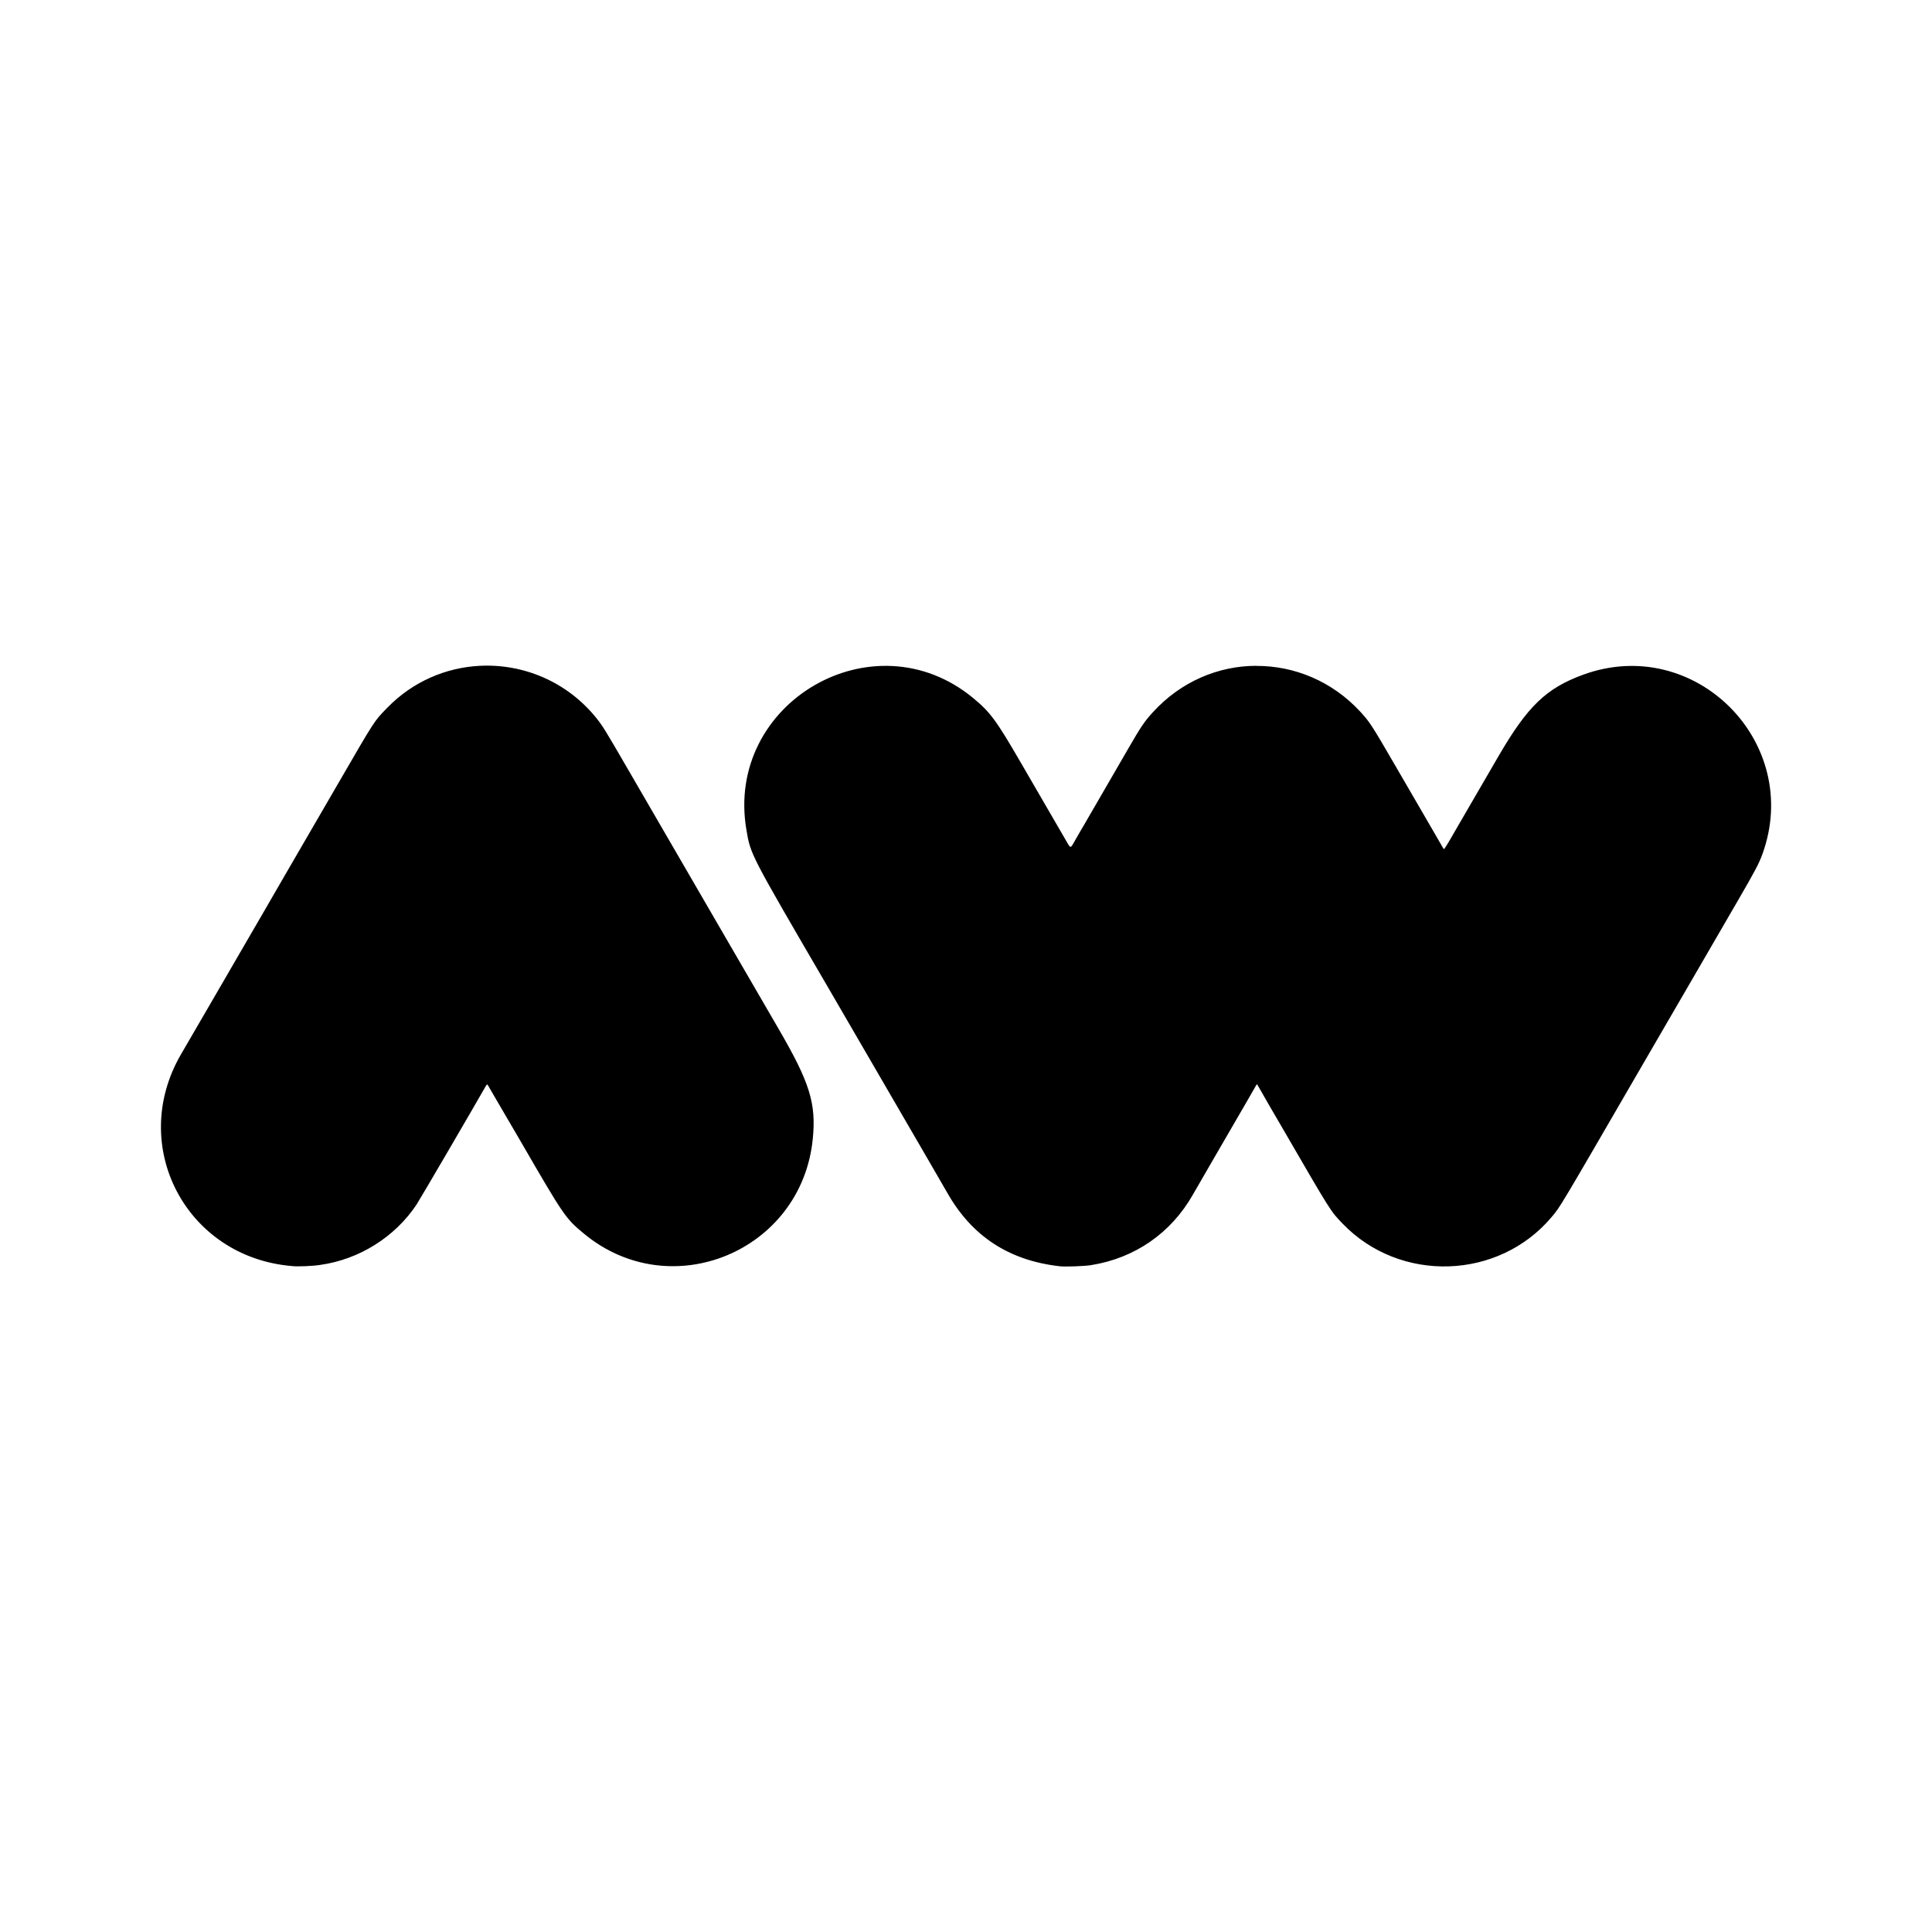 <?xml version="1.0" encoding="UTF-8"?>
<svg version="1.1" viewBox="0 0 24 24" xml:space="preserve" xmlns="http://www.w3.org/2000/svg"><path d="m15.607 8.271c-0.469 0-0.937 0.194-1.286 0.577-0.105 0.115-0.149 0.18-0.311 0.461-0.037 0.065-0.143 0.246-0.234 0.404-0.091 0.157-0.197 0.339-0.234 0.404-0.037 0.065-0.077 0.132-0.087 0.15-0.011 0.018-0.05 0.084-0.086 0.148-0.08 0.139-0.061 0.139-0.142 0-0.087-0.149-0.323-0.557-0.542-0.934-0.311-0.536-0.382-0.633-0.599-0.812-1.235-1.017-3.083 0.058-2.814 1.639 0.052 0.309 0.045 0.295 0.997 1.928 0.101 0.173 0.475 0.818 0.797 1.372 0.164 0.283 0.378 0.651 0.475 0.818 0.097 0.167 0.198 0.342 0.225 0.389 0.306 0.54 0.763 0.841 1.39 0.914 0.056 0.01 0.328 0 0.397-0.013 0.543-0.086 0.993-0.397 1.265-0.875 0.033-0.059 0.441-0.762 0.65-1.122 0.056-0.096 0.111-0.192 0.122-0.212 0.023-0.043 0.026-0.044 0.036-0.021 0.097 0.173 0.194 0.336 0.3 0.519 0.617 1.064 0.601 1.038 0.751 1.194 0.713 0.743 1.94 0.704 2.6-0.083 0.107-0.128 0.084-0.089 1.099-1.84 0.115-0.199 0.518-0.893 0.747-1.286 0.115-0.199 0.22-0.379 0.232-0.4 0.012-0.022 0.117-0.202 0.232-0.4 0.21-0.361 0.265-0.465 0.306-0.579 0.505-1.391-0.841-2.737-2.228-2.229-0.46 0.169-0.69 0.391-1.054 1.018-0.257 0.443-0.422 0.727-0.475 0.818-0.026 0.045-0.081 0.139-0.121 0.209-0.04 0.07-0.076 0.125-0.079 0.121-3e-3 0-0.029-0.048-0.059-0.099-0.03-0.051-0.112-0.193-0.182-0.314-0.071-0.122-0.223-0.384-0.338-0.582-0.322-0.555-0.339-0.581-0.46-0.713-0.351-0.38-0.82-0.569-1.289-0.568zm-9.646 0c-0.418 0.021-0.831 0.193-1.15 0.521-0.165 0.169-0.147 0.142-0.607 0.935-0.056 0.096-0.207 0.357-0.336 0.579-0.129 0.222-0.252 0.434-0.274 0.472-0.021 0.037-0.09 0.155-0.151 0.261-0.062 0.106-0.13 0.224-0.151 0.261-0.021 0.037-0.261 0.449-0.531 0.915-0.271 0.466-0.503 0.866-0.517 0.89-0.653 1.136 0.068 2.509 1.378 2.622 0.065 0.01 0.277 0 0.357-0.014 0.484-0.068 0.928-0.347 1.196-0.75 0.039-0.059 0.7-1.19 0.853-1.46 0.016-0.028 0.023-0.035 0.029-0.029 4e-3 0.01 0.183 0.313 0.399 0.684 0.552 0.953 0.567 0.975 0.797 1.166 1.079 0.895 2.707 0.221 2.844-1.179 0.043-0.438-0.037-0.696-0.422-1.359-0.115-0.199-0.318-0.547-0.45-0.775s-0.334-0.575-0.448-0.772-0.306-0.528-0.427-0.736c-0.332-0.572-0.328-0.566-0.568-0.979-0.259-0.447-0.295-0.505-0.368-0.597-0.368-0.461-0.915-0.683-1.452-0.656z"/></svg>
